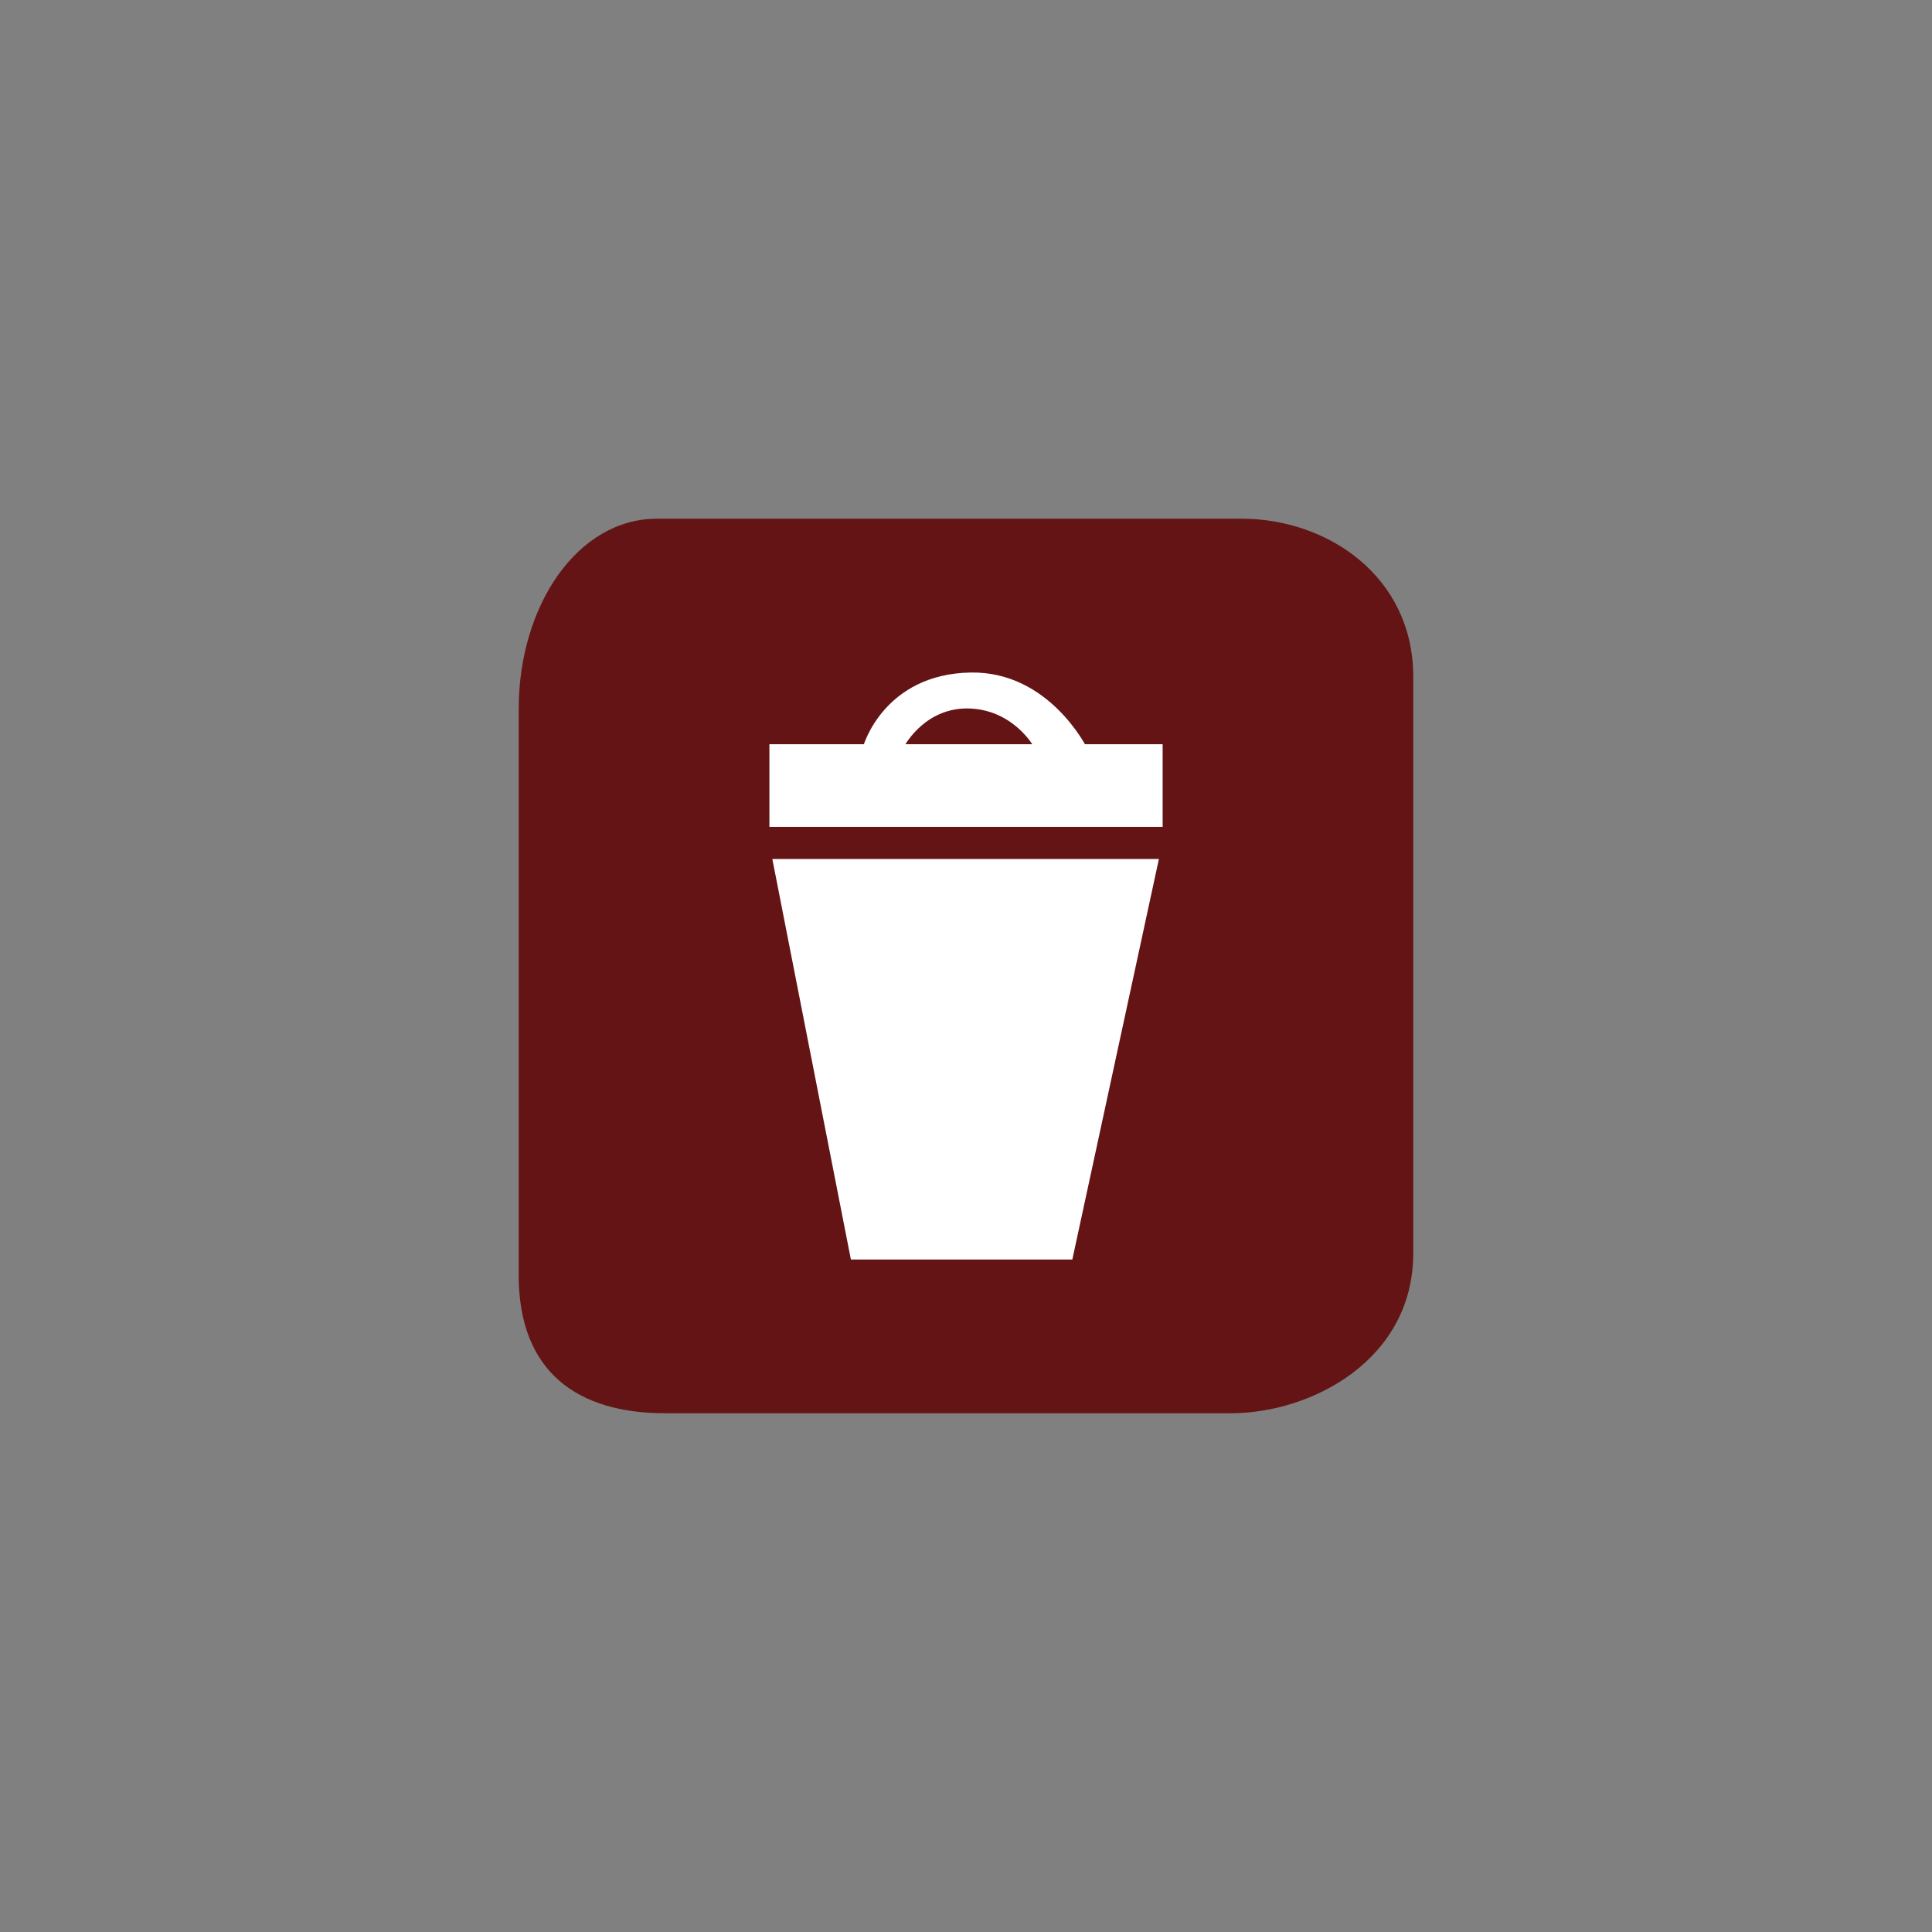 <svg version="1.1" xmlns="http://www.w3.org/2000/svg" xmlns:xlink="http://www.w3.org/1999/xlink" width="40.282" height="40.282" viewBox="0,0,40.282,40.282"><rect x="0" y="0" width="40.282" height="40.282" fill="#808080" stroke="none"/><g transform="translate(-219.859,-159.859)"><g data-paper-data="{&quot;isPaintingLayer&quot;:true}" fill-rule="nonzero" stroke="none" stroke-width="0" stroke-linecap="butt" stroke-linejoin="miter" stroke-miterlimit="10" stroke-dasharray="" stroke-dashoffset="0" style="mix-blend-mode: normal"><path d="M230.674,186.44c0,-3.208 0,-9.699 0,-11.798c0,-2.156 1.226,-3.968 2.882,-3.968c2.132,0 8.956,0 12.191,0c1.795,0 3.578,1.206 3.578,3.294c0,2.04 0,8.768 0,12.022c0,2.221 -2.12,3.335 -3.803,3.335c-2.23,0 -8.142,0 -11.798,0c-1.798,0 -3.051,-0.837 -3.051,-2.886z" fill="#641414"/><g fill="#ffffff"><path d="M237.6,186.12l-1.638,-8.351h8.06l-1.805,8.351z"/><path d="M235.901,177.099v-1.723h8.199v1.723z"/><path d="M237.862,175.403c0,0 0.431,-1.492 2.238,-1.522c1.635,-0.027 2.42,1.569 2.42,1.569l-1.113,-0.034c0,0 -0.404,-0.721 -1.276,-0.782c-0.961,-0.068 -1.406,0.765 -1.406,0.765z"/></g><path d="M219.859,200.141v-40.282h40.282v40.282z" fill="none"/></g></g></svg>